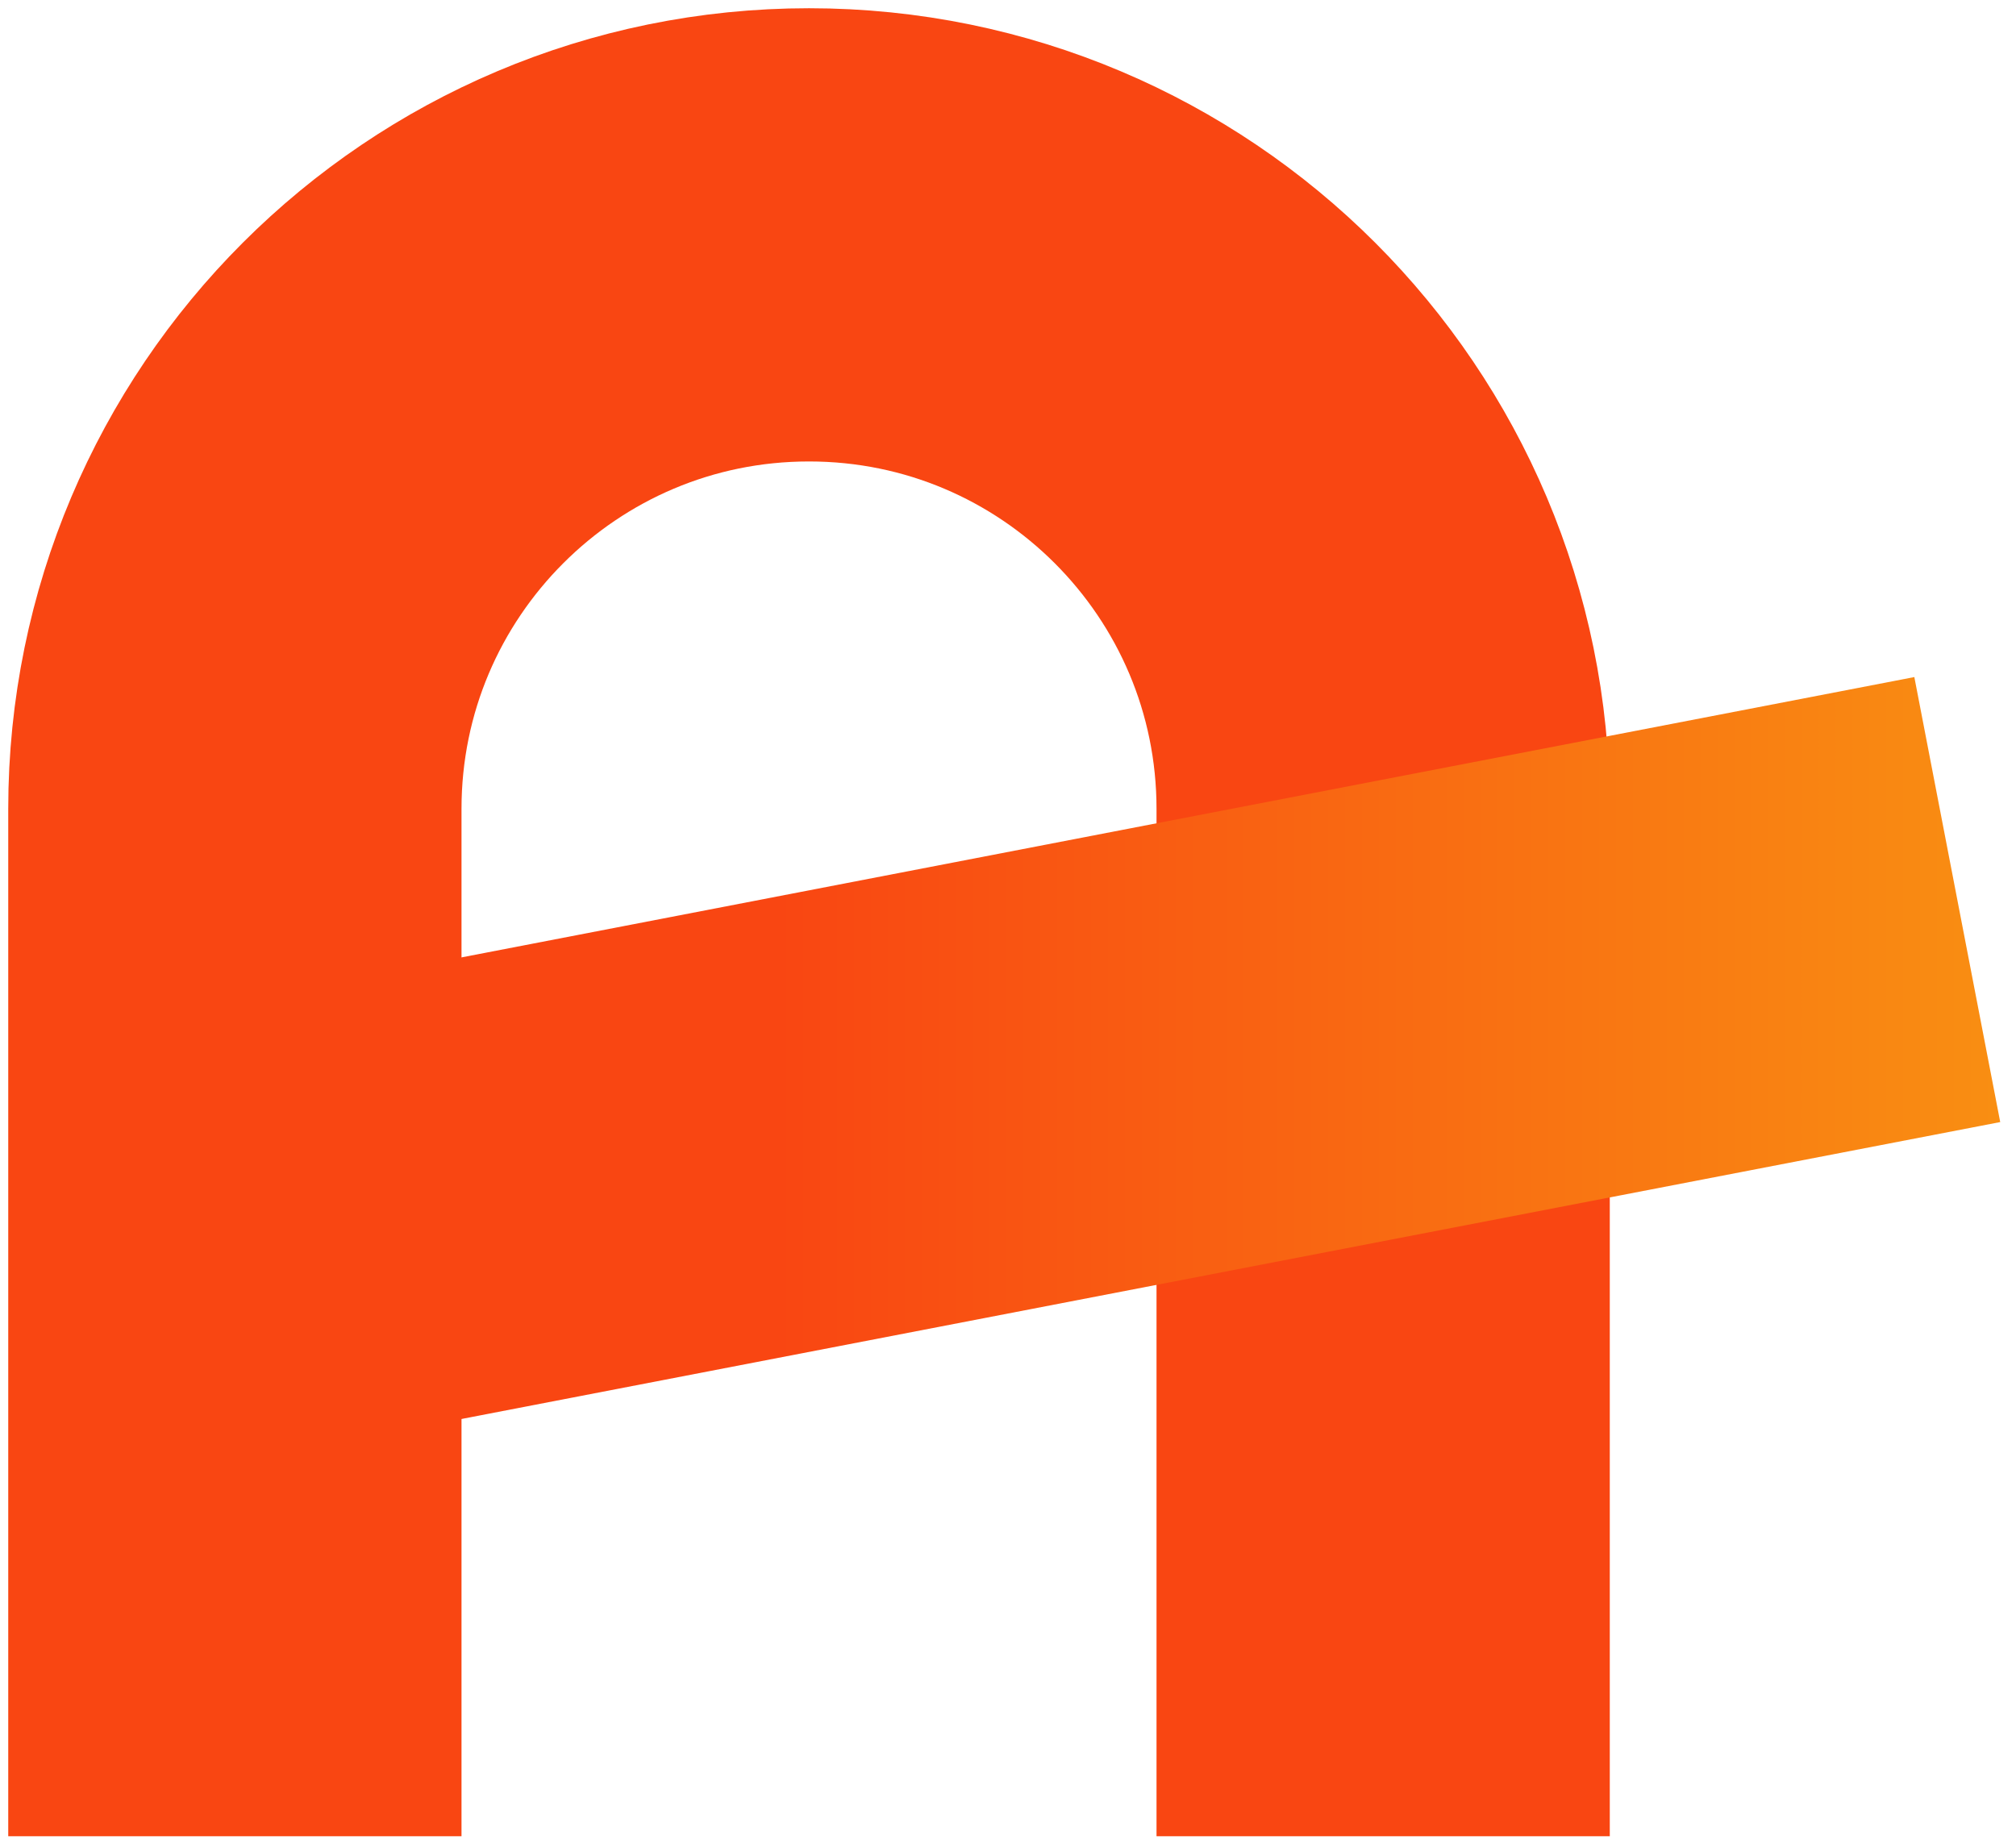 <svg width="103" height="94" viewBox="0 0 103 94" fill="none" xmlns="http://www.w3.org/2000/svg">
<path d="M70.667 93.825L70.667 41.333C70.667 25.133 57.534 12 41.333 12V12C25.133 12 12 25.133 12 41.333L12 93.825" stroke="#F94612" stroke-width="23.158"/>
<path d="M12 62.947L100 45.965" stroke="url(#paint0_linear_1_481)" stroke-width="23.158"/>
<defs>
<linearGradient id="paint0_linear_1_481" x1="39.739" y1="64.834" x2="102.87" y2="64.834" gradientUnits="userSpaceOnUse">
<stop stop-color="#F94612"/>
<stop offset="1" stop-color="#F98F12"/>
</linearGradient>
</defs>
</svg>
